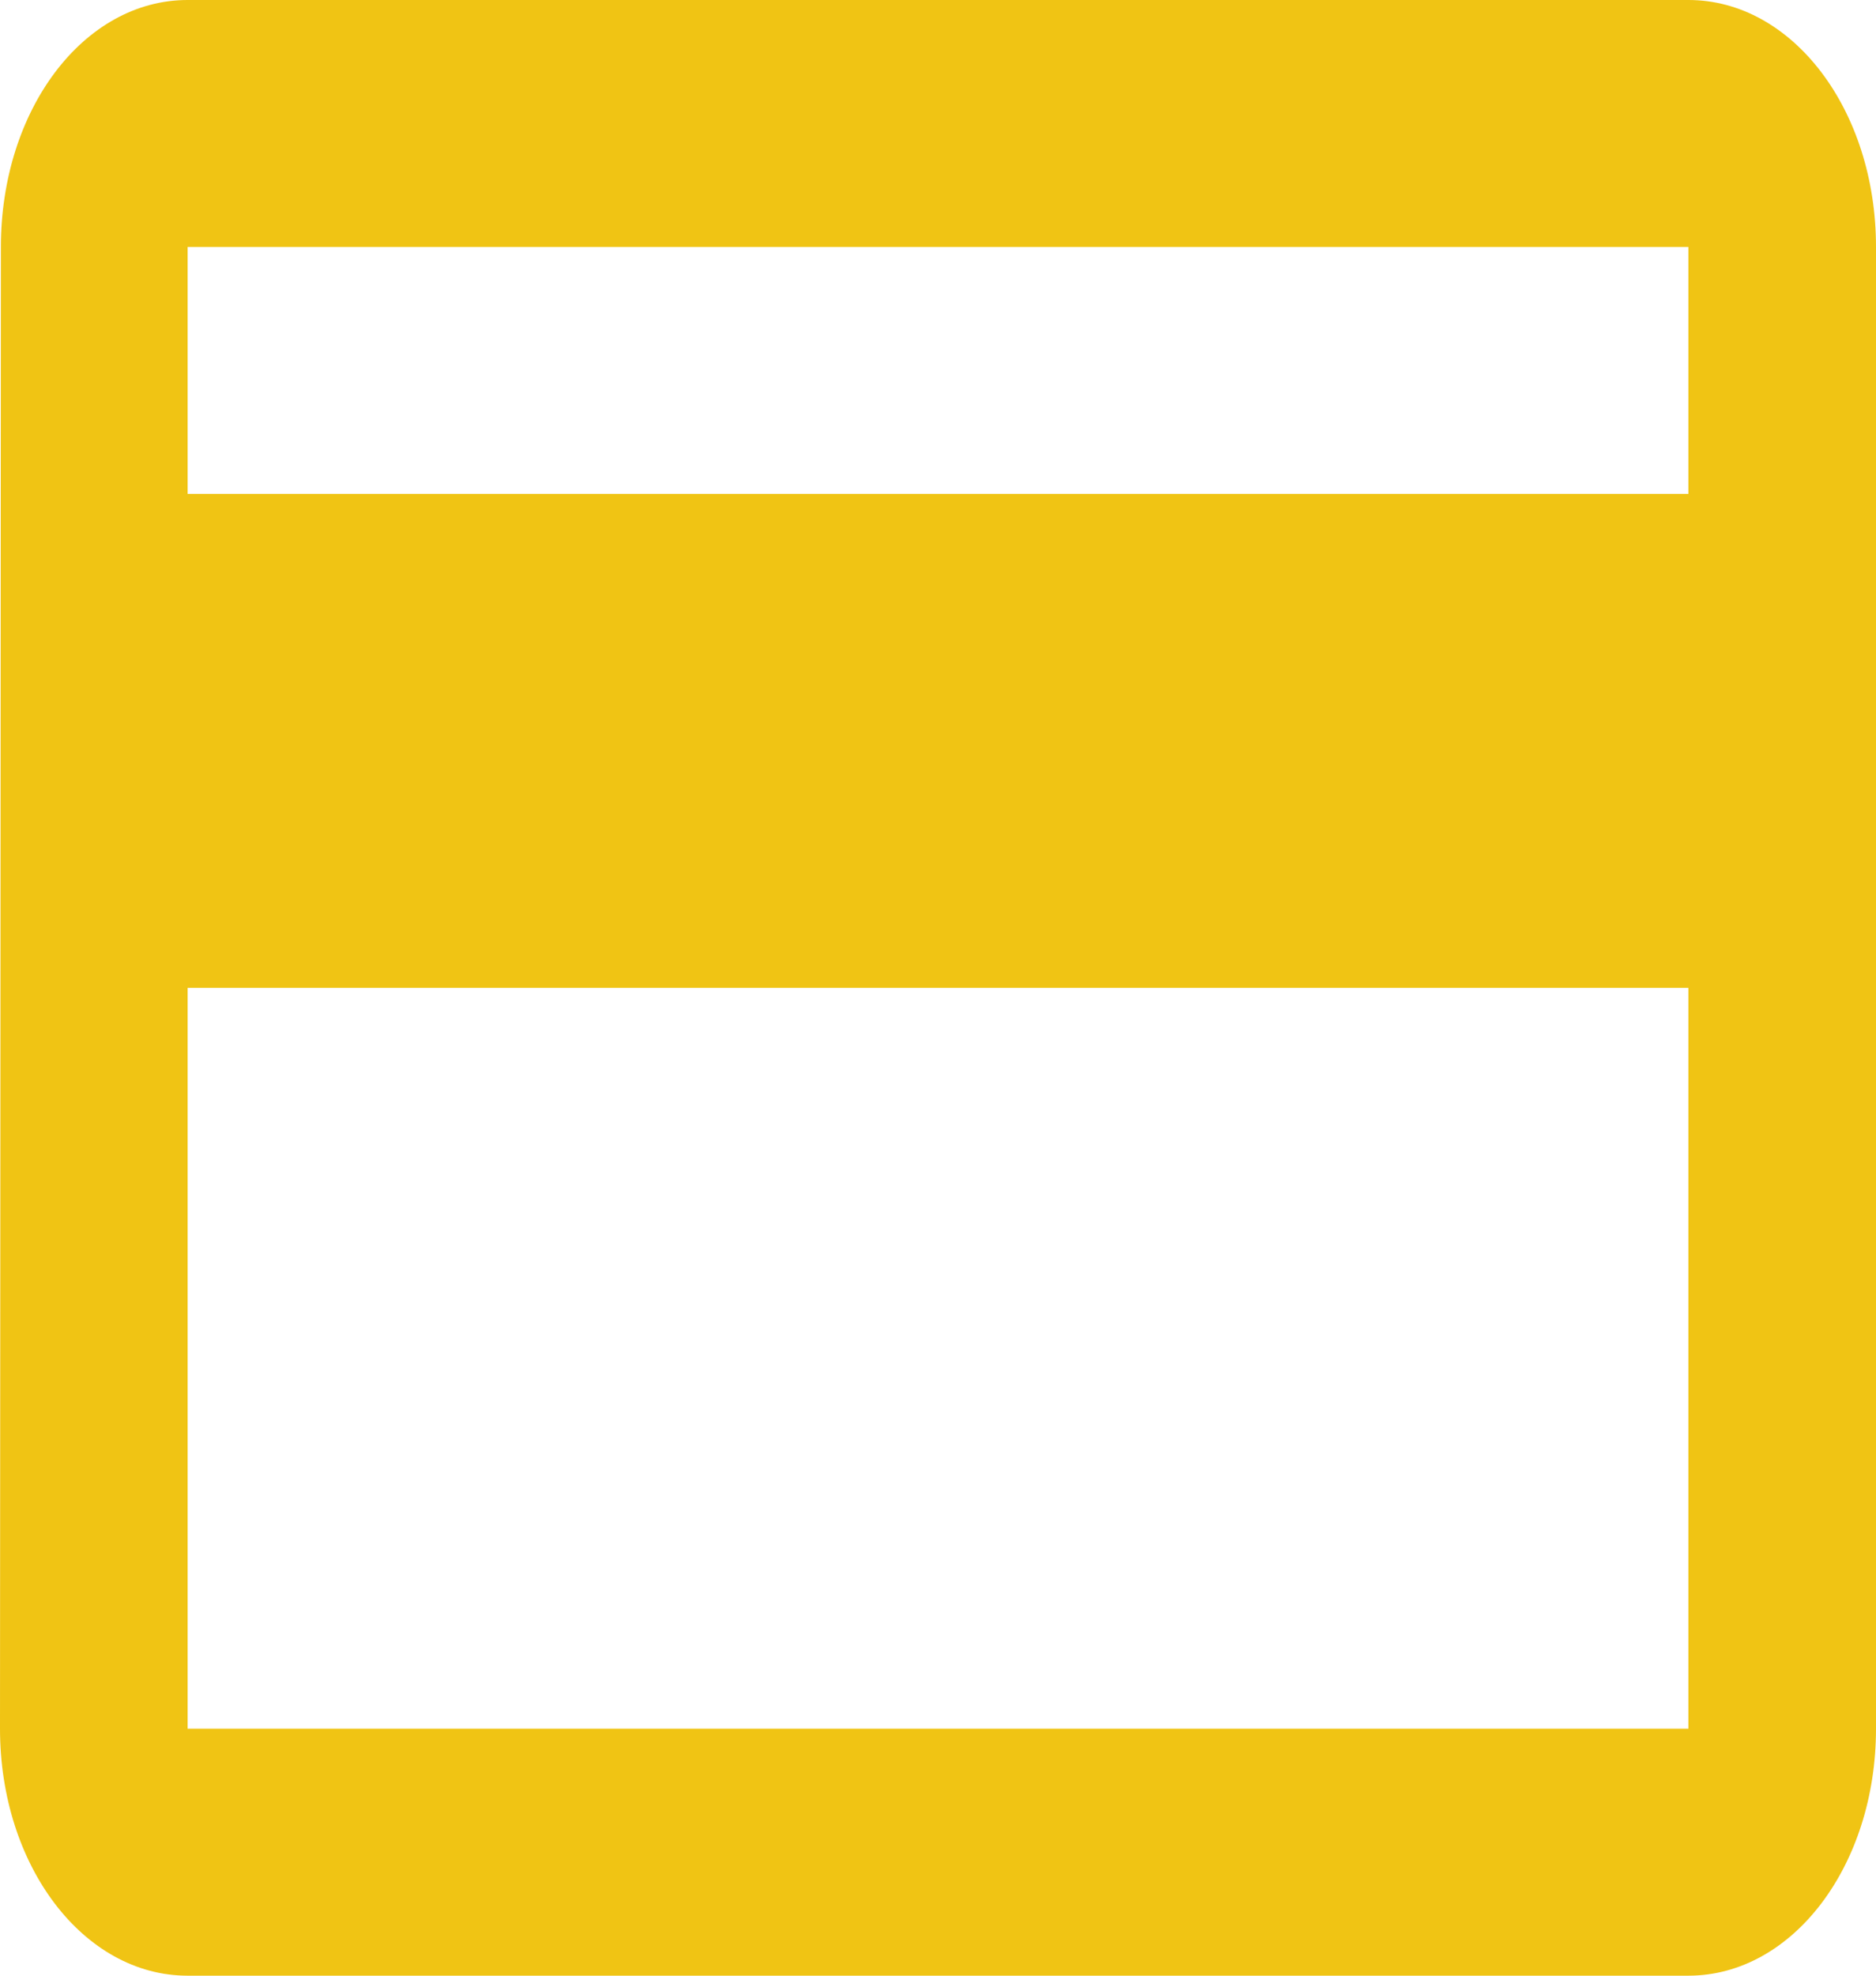 <svg width="19" height="20" viewBox="0 0 19 20" fill="none" xmlns="http://www.w3.org/2000/svg">
<path d="M17.1 0H1.9C0.846 0 0.009 1.113 0.009 2.5L0 17.5C0 18.887 0.846 20 1.9 20H17.1C18.154 20 19 18.887 19 17.5V2.5C19 1.113 18.154 0 17.1 0ZM17.1 17.5H1.9V10H17.1V17.5ZM17.1 5H1.9V2.5H17.1V5Z" fill="#F0C414"/>
</svg>
